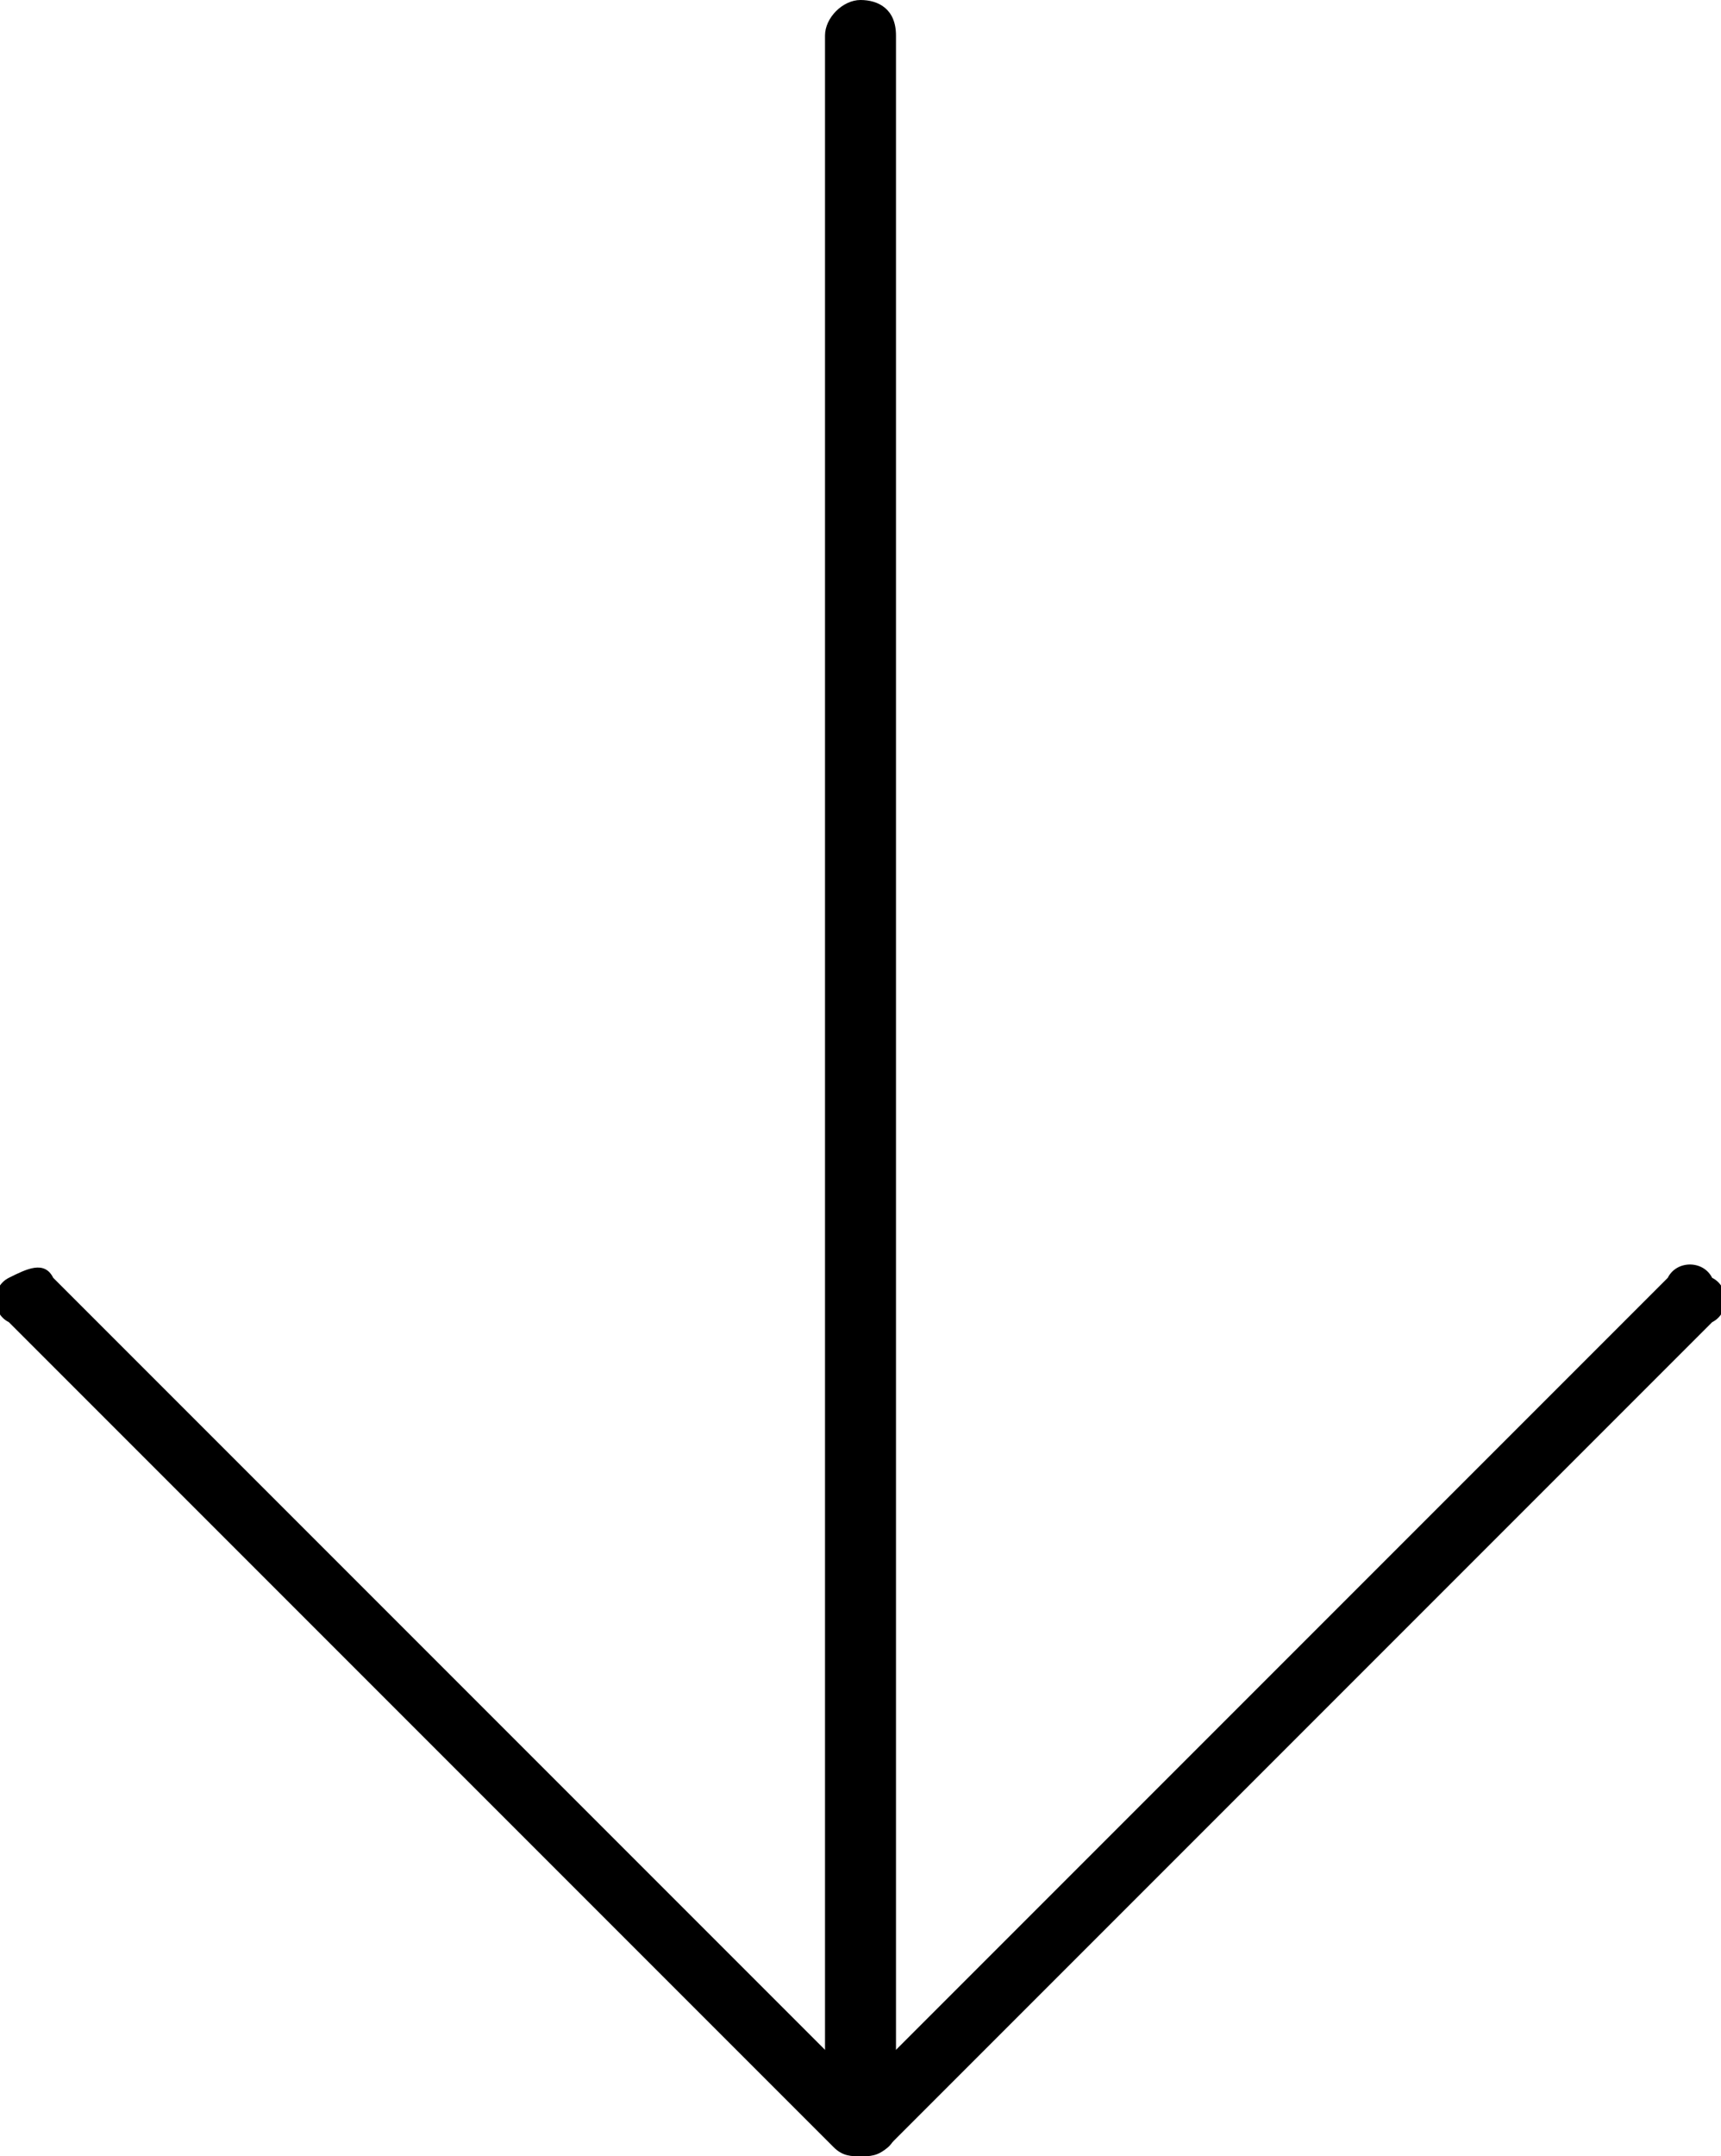 <svg xmlns="http://www.w3.org/2000/svg" viewBox="0 0 19.4 24.3"><path d="M9.7 24.3c-.2 0-.4-.2-.4-.4V.4c0-.2.2-.4.4-.4s.4.1.4.4V24c0 .2-.2.3-.4.3z"/><path d="M9.7 24.3c-.1 0-.2 0-.3-.1L.1 14.9c-.2-.1-.2-.4 0-.5s.4-.2.5 0l9.1 9.1 9.1-9.1c.1-.2.4-.2.5 0 .2.1.2.4 0 .5L10 24.2c-.1.1-.2.1-.3.1z"/></svg>